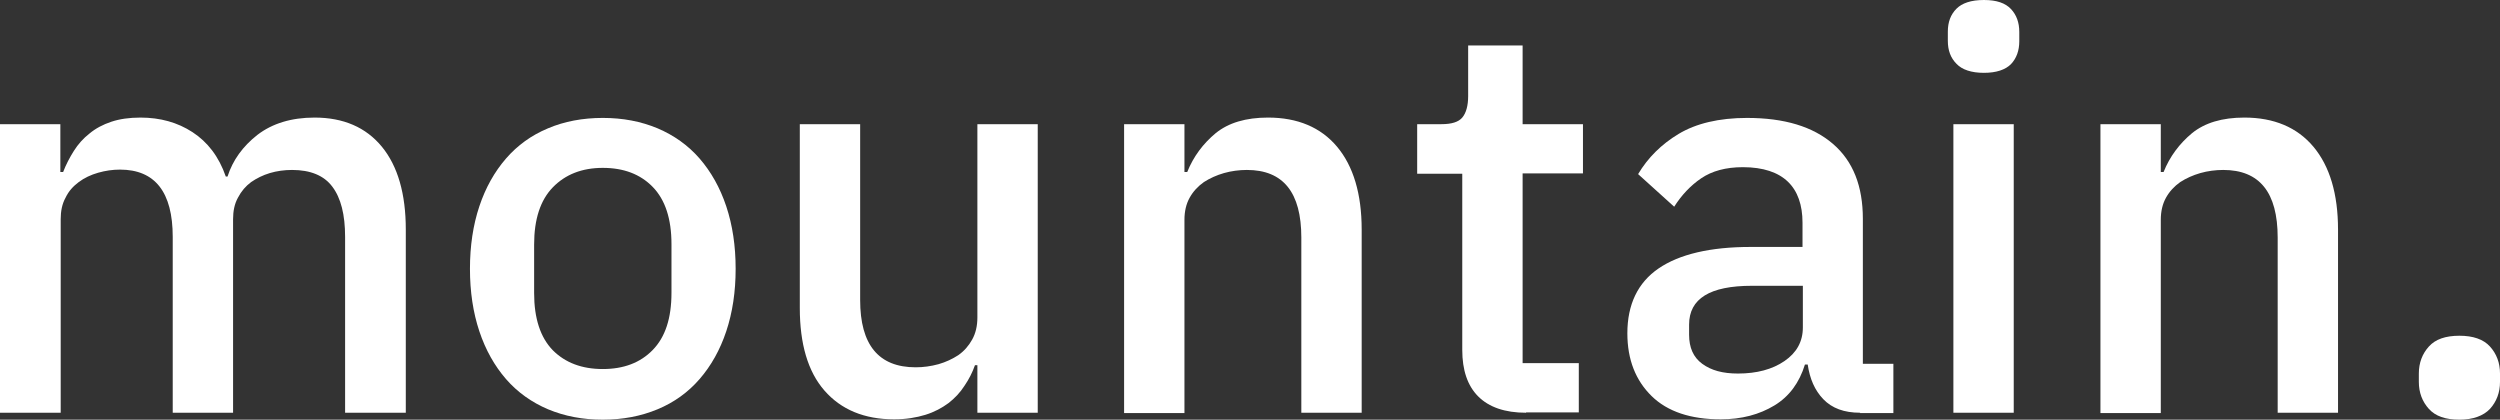 <!-- Generator: Adobe Illustrator 23.1.1, SVG Export Plug-In  -->
<svg version="1.1" xmlns="http://www.w3.org/2000/svg" xmlns:xlink="http://www.w3.org/1999/xlink" x="0px" y="0px" width="72.08px"
	 height="12.1px" viewBox="0 0 72.08 12.1" style="enable-background:new 0 0 72.08 12.1;" xml:space="preserve">
<rect x="0" y="0" width="72.08" height="12.1" fill="#333333" stroke="none"/>
<style type="text/css">
	.st0{fill:#FFFFFF;}
</style>
<defs>
</defs>
<g>
	<path class="st0" d="M0,11.9V3.58h1.74v1.38h0.08c0.08-0.21,0.19-0.42,0.31-0.61c0.12-0.19,0.27-0.36,0.45-0.5
		C2.76,3.7,2.97,3.59,3.21,3.51s0.52-0.12,0.84-0.12c0.57,0,1.07,0.14,1.5,0.42s0.76,0.7,0.96,1.28h0.05C6.71,4.62,7,4.22,7.42,3.89
		c0.43-0.33,0.98-0.5,1.65-0.5c0.83,0,1.48,0.28,1.94,0.84c0.46,0.56,0.69,1.36,0.69,2.39v5.28H9.95V6.83
		c0-0.64-0.12-1.12-0.37-1.45C9.34,5.06,8.95,4.9,8.42,4.9c-0.22,0-0.44,0.03-0.64,0.09c-0.2,0.06-0.38,0.15-0.54,0.26
		C7.08,5.37,6.96,5.51,6.86,5.7c-0.1,0.18-0.14,0.39-0.14,0.62v5.58H4.98V6.83c0-1.29-0.51-1.94-1.52-1.94
		c-0.21,0-0.42,0.03-0.63,0.09S2.43,5.13,2.27,5.25C2.11,5.37,1.98,5.51,1.89,5.7c-0.1,0.18-0.14,0.39-0.14,0.62v5.58H0z"/>
	<path class="st0" d="M17.38,12.1c-0.58,0-1.1-0.1-1.58-0.3c-0.47-0.2-0.88-0.49-1.21-0.87c-0.33-0.38-0.59-0.84-0.77-1.38
		c-0.18-0.54-0.27-1.14-0.27-1.8c0-0.66,0.09-1.26,0.27-1.8c0.18-0.54,0.44-1,0.77-1.38c0.33-0.38,0.73-0.67,1.21-0.87
		c0.47-0.2,1-0.3,1.58-0.3s1.1,0.1,1.58,0.3c0.47,0.2,0.88,0.49,1.21,0.87s0.59,0.84,0.77,1.38c0.18,0.54,0.27,1.14,0.27,1.8
		c0,0.66-0.09,1.26-0.27,1.8c-0.18,0.54-0.44,1-0.77,1.38c-0.33,0.38-0.73,0.67-1.21,0.87C18.48,12,17.95,12.1,17.38,12.1z
		 M17.38,10.64c0.6,0,1.08-0.18,1.44-0.55c0.36-0.37,0.54-0.91,0.54-1.65v-1.4c0-0.73-0.18-1.28-0.54-1.65
		c-0.36-0.37-0.84-0.55-1.44-0.55S16.3,5.03,15.94,5.4c-0.36,0.37-0.54,0.92-0.54,1.65v1.4c0,0.73,0.18,1.28,0.54,1.65
		C16.3,10.46,16.78,10.64,17.38,10.64z"/>
	<path class="st0" d="M28.17,10.53h-0.06c-0.07,0.2-0.17,0.4-0.3,0.59c-0.12,0.19-0.28,0.36-0.46,0.5
		c-0.19,0.14-0.41,0.26-0.67,0.34c-0.26,0.08-0.56,0.13-0.9,0.13c-0.86,0-1.53-0.28-2.01-0.83s-0.71-1.35-0.71-2.38v-5.3h1.74v5.07
		c0,1.29,0.53,1.94,1.6,1.94c0.22,0,0.44-0.03,0.66-0.09c0.21-0.06,0.4-0.15,0.57-0.26c0.17-0.12,0.3-0.27,0.4-0.45
		c0.1-0.18,0.15-0.39,0.15-0.64V3.58h1.74v8.32h-1.74V10.53z"/>
	<path class="st0" d="M32.41,11.9V3.58h1.74v1.38h0.08c0.18-0.45,0.46-0.82,0.82-1.12c0.37-0.3,0.87-0.45,1.51-0.45
		c0.85,0,1.52,0.28,1.99,0.84c0.47,0.56,0.71,1.36,0.71,2.39v5.28h-1.74V6.85c0-1.3-0.52-1.95-1.57-1.95
		c-0.22,0-0.45,0.03-0.66,0.09s-0.41,0.15-0.58,0.26c-0.17,0.12-0.31,0.27-0.41,0.45c-0.1,0.18-0.15,0.39-0.15,0.64v5.57H32.41z"/>
	<path class="st0" d="M44,11.9c-0.61,0-1.07-0.16-1.38-0.47s-0.46-0.76-0.46-1.34V5.01h-1.3V3.58h0.7c0.29,0,0.49-0.06,0.6-0.19
		c0.11-0.13,0.17-0.34,0.17-0.62V1.31h1.57v2.27h1.74v1.42H43.9v5.47h1.62v1.42H44z"/>
	<path class="st0" d="M53.63,11.9c-0.46,0-0.81-0.13-1.06-0.39c-0.25-0.26-0.39-0.59-0.45-1h-0.08c-0.16,0.52-0.45,0.92-0.88,1.18
		s-0.94,0.4-1.55,0.4c-0.86,0-1.53-0.22-1.99-0.67c-0.46-0.45-0.7-1.05-0.7-1.81c0-0.83,0.3-1.46,0.9-1.87s1.49-0.62,2.65-0.62h1.5
		v-0.7c0-0.51-0.14-0.91-0.42-1.18s-0.71-0.42-1.3-0.42c-0.49,0-0.89,0.11-1.2,0.32c-0.31,0.21-0.57,0.49-0.78,0.82l-1.04-0.94
		c0.28-0.47,0.67-0.86,1.17-1.16c0.5-0.3,1.16-0.46,1.97-0.46c1.08,0,1.9,0.25,2.48,0.75c0.58,0.5,0.86,1.22,0.86,2.16v4.18h0.88
		v1.42H53.63z M50.11,10.77c0.54,0,0.99-0.12,1.34-0.36s0.53-0.56,0.53-0.97v-1.2h-1.47c-1.21,0-1.81,0.37-1.81,1.12v0.29
		c0,0.37,0.12,0.65,0.38,0.84S49.67,10.77,50.11,10.77z"/>
	<path class="st0" d="M57.2,2.1c-0.36,0-0.63-0.09-0.79-0.26c-0.17-0.17-0.25-0.39-0.25-0.66V0.91c0-0.27,0.08-0.49,0.25-0.66
		C56.57,0.09,56.83,0,57.2,0s0.62,0.09,0.78,0.26c0.16,0.17,0.24,0.39,0.24,0.66v0.27c0,0.27-0.08,0.49-0.24,0.66
		C57.82,2.01,57.56,2.1,57.2,2.1z M56.32,3.58h1.74v8.32h-1.74V3.58z"/>
	<path class="st0" d="M60.56,11.9V3.58h1.74v1.38h0.08c0.18-0.45,0.46-0.82,0.82-1.12c0.37-0.3,0.87-0.45,1.51-0.45
		c0.85,0,1.52,0.28,1.99,0.84c0.47,0.56,0.71,1.36,0.71,2.39v5.28h-1.74V6.85c0-1.3-0.52-1.95-1.57-1.95
		c-0.22,0-0.45,0.03-0.66,0.09s-0.41,0.15-0.58,0.26c-0.17,0.12-0.31,0.27-0.41,0.45c-0.1,0.18-0.15,0.39-0.15,0.64v5.57H60.56z"/>
	<path class="st0" d="M70.91,12.1c-0.4,0-0.69-0.1-0.88-0.31c-0.19-0.21-0.29-0.47-0.29-0.78v-0.24c0-0.31,0.1-0.57,0.29-0.78
		c0.19-0.21,0.48-0.31,0.88-0.31c0.39,0,0.69,0.1,0.88,0.31c0.19,0.21,0.29,0.47,0.29,0.78v0.24c0,0.31-0.1,0.57-0.29,0.78
		C71.6,11.99,71.3,12.1,70.91,12.1z"/>
</g>
</svg>
